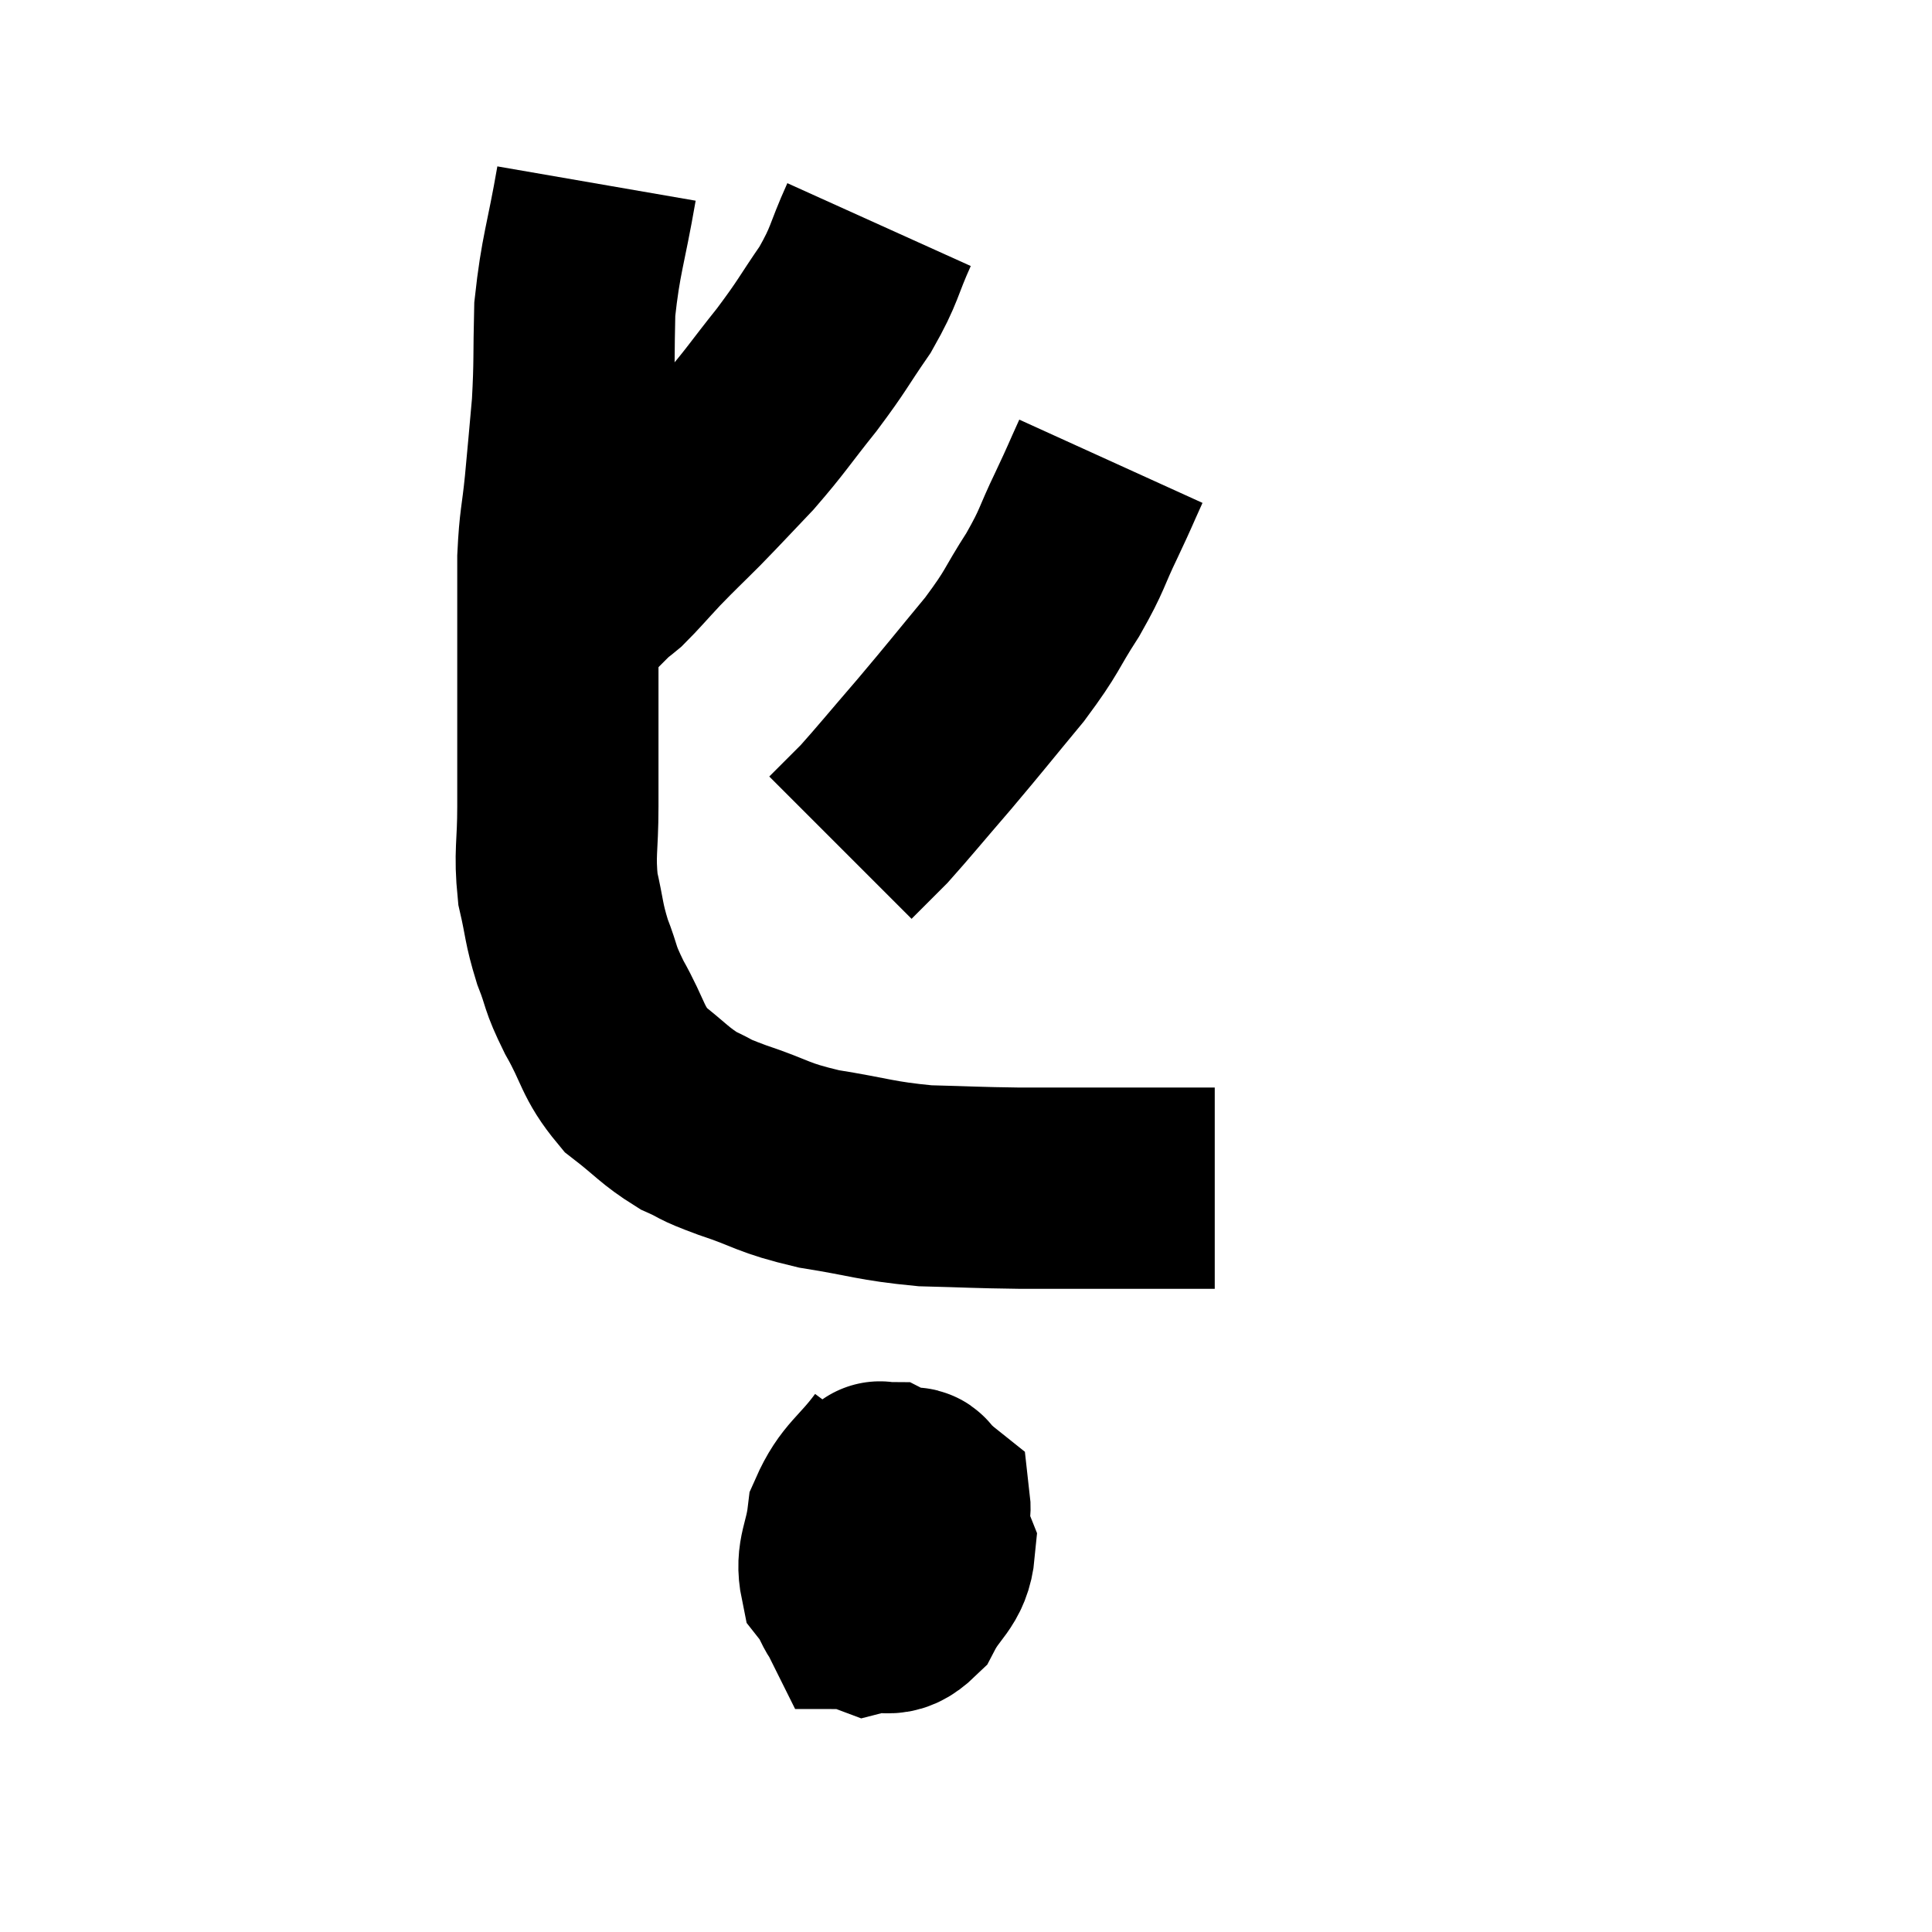 <svg width="48" height="48" viewBox="0 0 48 48" xmlns="http://www.w3.org/2000/svg"><path d="M 14.82 4.56 C 14.55 6.12, 14.43 6.3, 14.28 7.68 C 14.25 8.88, 14.28 8.985, 14.22 10.08 C 14.13 11.07, 14.13 11.115, 14.04 12.06 C 13.95 12.96, 13.905 12.93, 13.86 13.86 C 13.86 14.82, 13.86 14.835, 13.86 15.78 C 13.86 16.71, 13.86 16.575, 13.86 17.64 C 13.86 18.84, 13.86 18.93, 13.86 20.04 C 13.86 21.06, 13.77 21.18, 13.86 22.08 C 14.04 22.86, 13.995 22.905, 14.22 23.64 C 14.49 24.33, 14.37 24.225, 14.76 25.02 C 15.27 25.92, 15.195 26.115, 15.78 26.82 C 16.44 27.33, 16.5 27.465, 17.1 27.84 C 17.64 28.08, 17.37 28.02, 18.18 28.32 C 19.26 28.68, 19.14 28.755, 20.34 29.04 C 21.66 29.25, 21.735 29.34, 22.98 29.46 C 24.15 29.49, 24.21 29.505, 25.32 29.52 C 26.37 29.52, 26.61 29.52, 27.42 29.52 C 27.99 29.52, 27.96 29.52, 28.56 29.52 C 29.19 29.52, 29.415 29.52, 29.82 29.52 C 30 29.52, 30.09 29.52, 30.18 29.52 C 30.18 29.52, 30.18 29.52, 30.18 29.52 L 30.18 29.52" fill="none" stroke="black" stroke-width="5"></path><path d="M 21.84 5.58 C 21.42 6.51, 21.51 6.54, 21 7.44 C 20.4 8.31, 20.46 8.295, 19.8 9.18 C 19.08 10.08, 19.035 10.2, 18.36 10.98 C 17.73 11.64, 17.67 11.715, 17.1 12.3 C 16.59 12.81, 16.545 12.84, 16.08 13.32 C 15.66 13.77, 15.54 13.92, 15.24 14.22 C 15.06 14.37, 15.06 14.355, 14.88 14.52 C 14.7 14.7, 14.61 14.79, 14.52 14.88 C 14.52 14.88, 14.52 14.88, 14.52 14.88 C 14.52 14.88, 14.52 14.88, 14.52 14.88 L 14.52 14.88" fill="none" stroke="black" stroke-width="5"></path><path d="M 27.6 11.46 C 27.3 12.12, 27.36 12.015, 27 12.78 C 26.58 13.65, 26.67 13.62, 26.16 14.52 C 25.56 15.45, 25.695 15.39, 24.96 16.38 C 24.09 17.43, 24.03 17.52, 23.22 18.48 C 22.47 19.35, 22.215 19.665, 21.72 20.22 C 21.48 20.46, 21.405 20.535, 21.24 20.7 C 21.15 20.79, 21.15 20.79, 21.06 20.88 L 20.88 21.06" fill="none" stroke="black" stroke-width="5"></path><path d="M 22.26 36.12 C 21.66 36.93, 21.405 36.96, 21.06 37.74 C 20.97 38.49, 20.76 38.655, 20.88 39.24 C 21.21 39.66, 21.135 39.93, 21.54 40.08 C 22.02 39.96, 22.08 40.245, 22.5 39.84 C 22.86 39.15, 23.16 39.105, 23.22 38.46 C 22.98 37.86, 23.04 37.665, 22.74 37.26 C 22.38 37.05, 22.23 36.945, 22.02 36.84 C 21.96 36.84, 21.945 36.81, 21.9 36.84 C 21.87 36.9, 21.855 36.69, 21.84 36.96 C 21.84 37.44, 21.84 37.59, 21.84 37.92 C 21.84 38.1, 21.735 38.175, 21.84 38.28 C 22.05 38.31, 21.99 38.37, 22.26 38.34 C 22.59 38.25, 22.71 38.4, 22.92 38.16 C 23.01 37.77, 23.13 37.635, 23.1 37.38 C 22.95 37.26, 22.95 37.23, 22.8 37.14 C 22.65 37.08, 22.815 36.87, 22.5 37.02 C 22.02 37.38, 21.84 37.32, 21.54 37.74 C 21.42 38.22, 21.36 38.205, 21.3 38.7 C 21.3 39.21, 21.3 39.405, 21.3 39.72 C 21.3 39.84, 21.27 39.9, 21.3 39.96 C 21.36 39.96, 21.345 40.095, 21.42 39.96 C 21.51 39.69, 21.555 39.735, 21.6 39.42 C 21.6 39.06, 21.615 39.045, 21.6 38.7 C 21.57 38.37, 21.555 38.205, 21.54 38.04 C 21.54 38.04, 21.54 38.04, 21.54 38.04 L 21.54 38.04" fill="none" stroke="black" stroke-width="5"></path></svg>